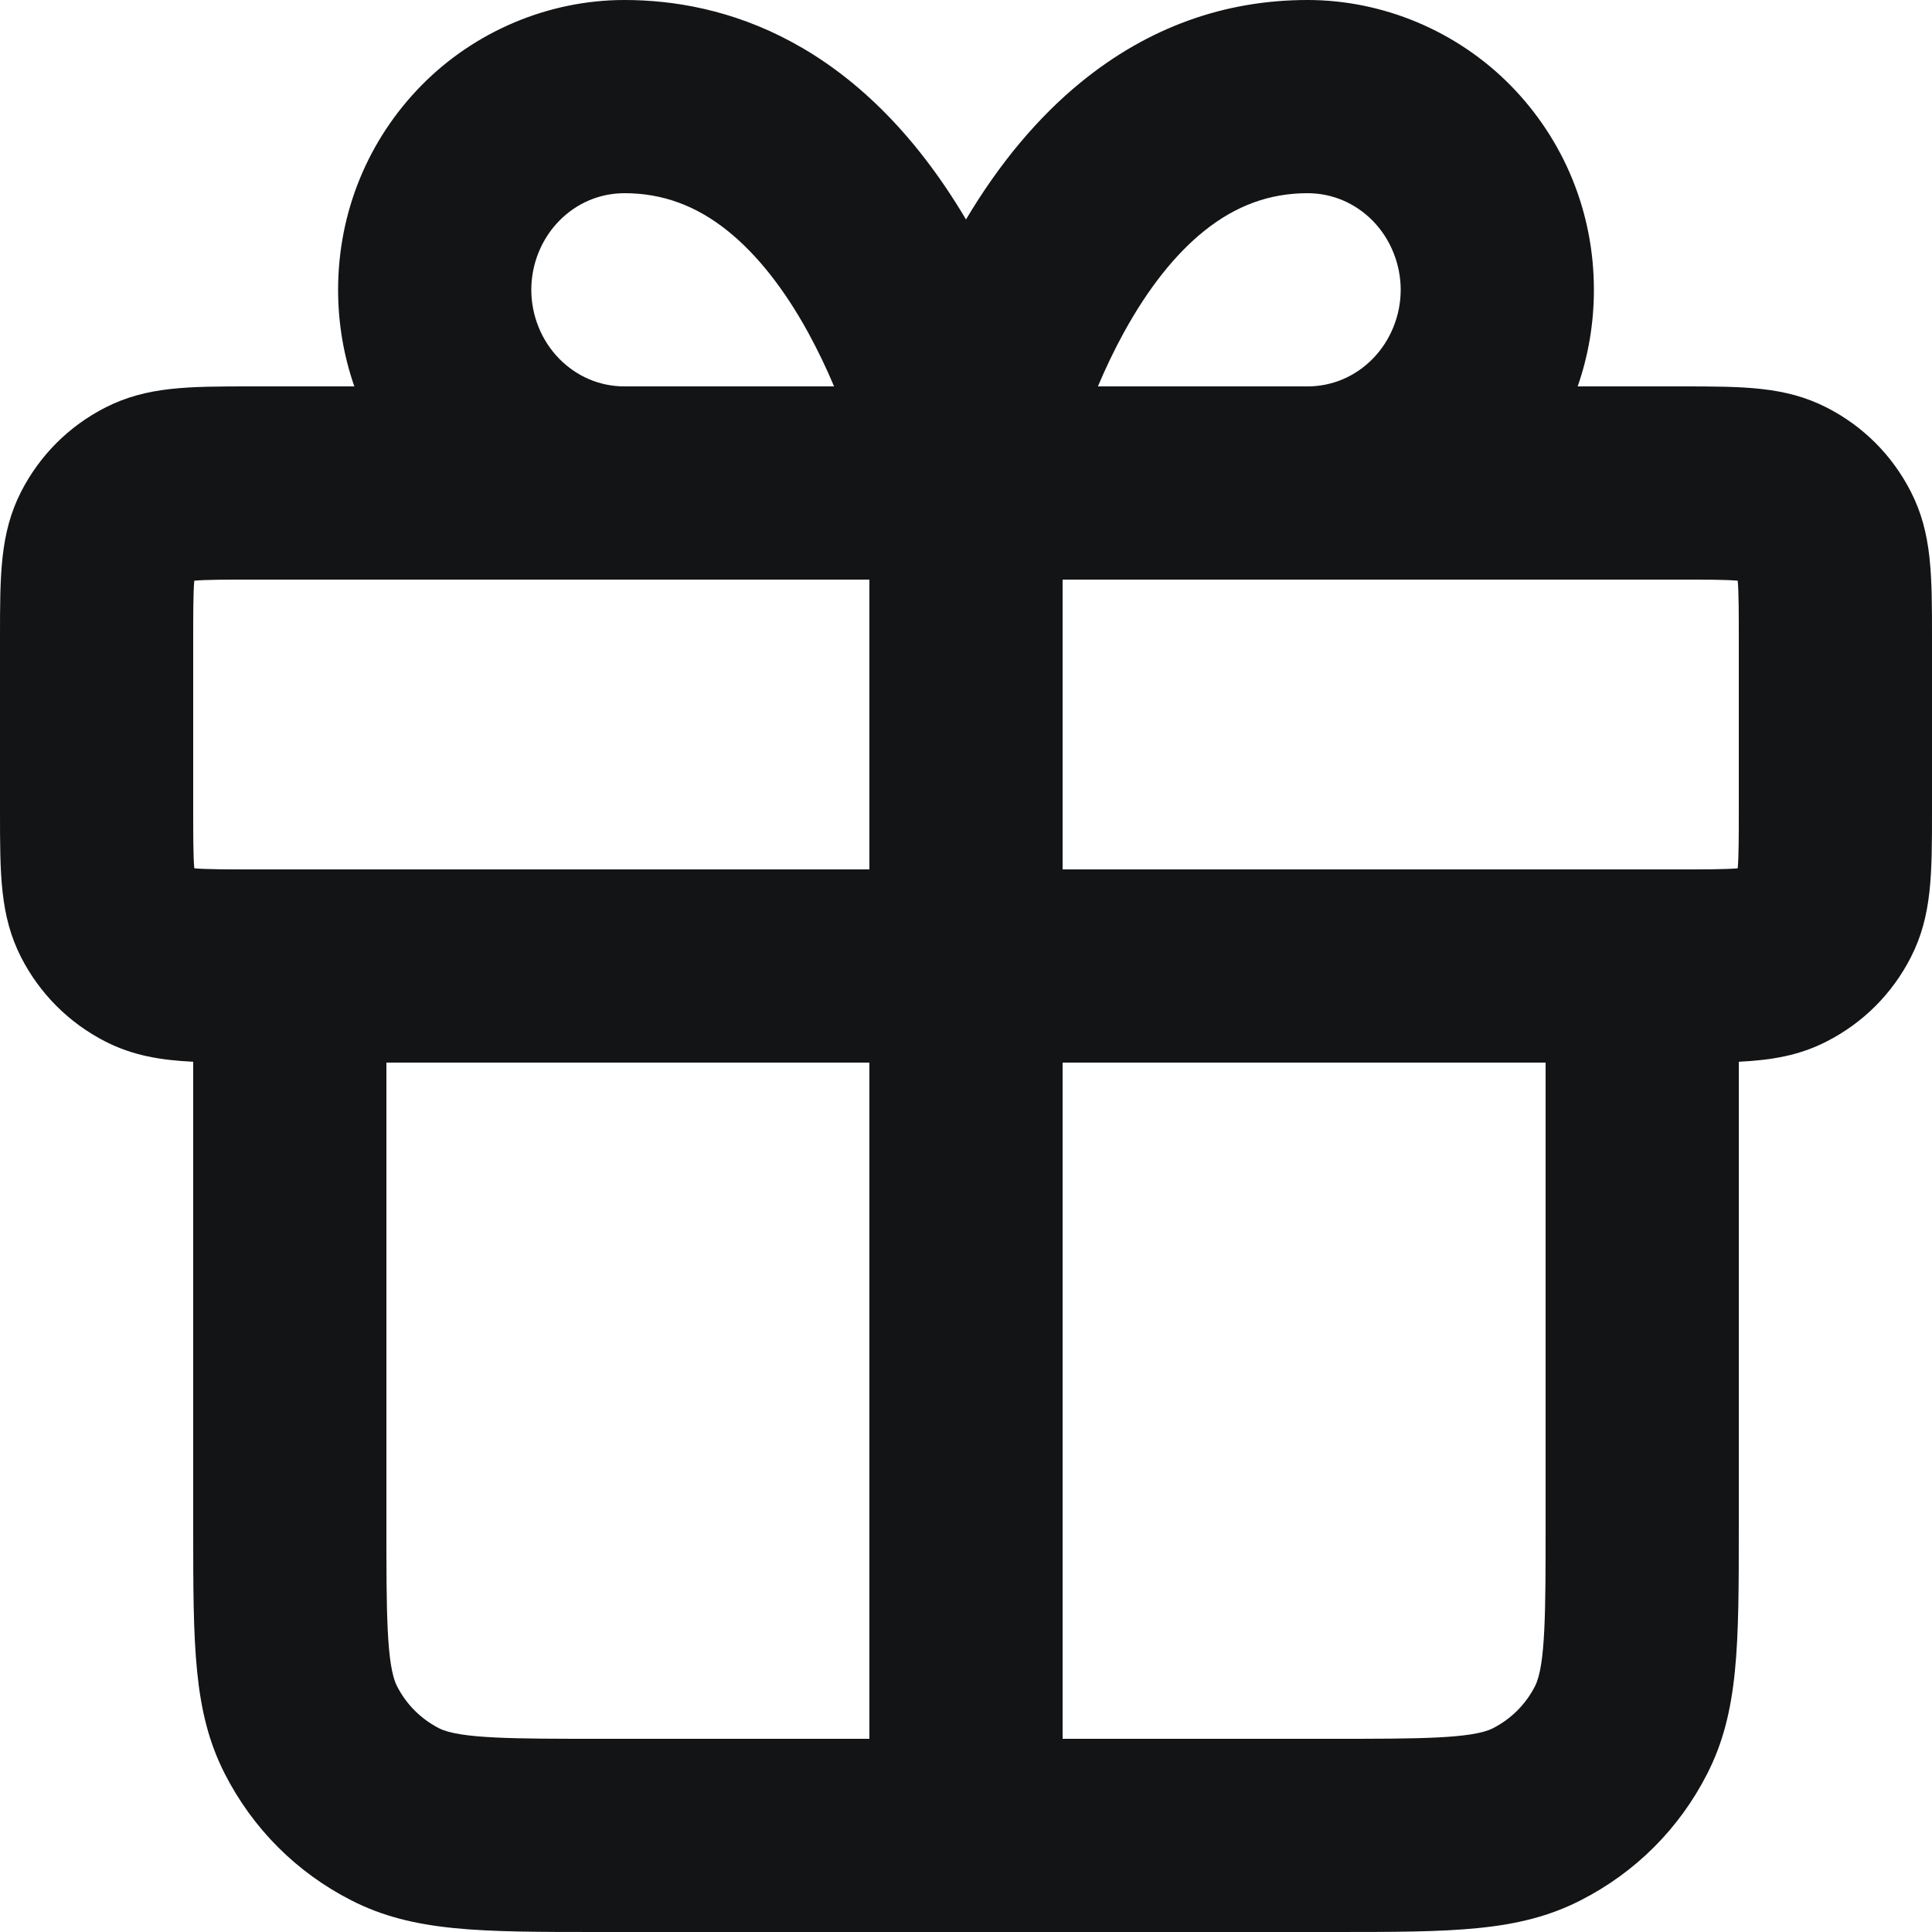 <svg width="32" height="32" viewBox="0 0 32 32" fill="none" xmlns="http://www.w3.org/2000/svg">
<g clip-path="url(#clip0_24_243)">
<path d="M22.08 32H9.92C7.939 32 6.848 32 5.821 31.477C4.912 31.014 4.187 30.288 3.723 29.379C3.2 28.352 3.2 27.262 3.2 25.28V17.586C2.648 17.559 2.197 17.481 1.747 17.252C1.141 16.942 0.658 16.459 0.348 15.853C0 15.168 0 14.481 0 13.44V10.56C0 9.52 0 8.832 0.348 8.147C0.658 7.541 1.141 7.058 1.747 6.749C2.432 6.4 3.119 6.4 4.16 6.4H5.869C5.692 5.892 5.6 5.353 5.6 4.8C5.6 3.523 6.09 2.322 6.979 1.416C7.863 0.516 9.089 0 10.343 0C11.962 0 14.227 0.643 16 3.635C16.553 2.705 17.193 1.941 17.907 1.359C19.014 0.457 20.276 0 21.657 0C22.911 0 24.137 0.516 25.021 1.416C25.91 2.322 26.4 3.523 26.4 4.8C26.4 5.353 26.308 5.893 26.131 6.4H27.84C28.881 6.4 29.568 6.4 30.253 6.749C30.859 7.057 31.342 7.541 31.651 8.147C32 8.831 32 9.519 32 10.56V13.44C32 14.481 32 15.168 31.651 15.853C31.342 16.459 30.859 16.942 30.253 17.251C29.803 17.481 29.352 17.559 28.8 17.586V25.28C28.8 27.261 28.8 28.352 28.277 29.379C27.814 30.288 27.088 31.013 26.179 31.476C25.152 32 24.061 32 22.08 32ZM17.6 28.8H22.08C23.468 28.8 24.384 28.8 24.726 28.626C25.029 28.471 25.271 28.23 25.425 27.927C25.6 27.584 25.6 26.668 25.6 25.28V17.6H17.6V28.8ZM6.4 17.6V25.28C6.4 26.668 6.4 27.584 6.575 27.926C6.729 28.23 6.971 28.471 7.273 28.626C7.616 28.8 8.532 28.8 9.92 28.8H14.4V17.6H6.4ZM17.6 14.4H27.84C28.209 14.4 28.588 14.4 28.782 14.382C28.8 14.188 28.8 13.809 28.8 13.44V10.56C28.8 10.191 28.8 9.812 28.782 9.618C28.588 9.6 28.209 9.6 27.84 9.6H17.6V14.4ZM3.218 14.382C3.412 14.4 3.792 14.4 4.16 14.4H14.4V9.6H4.16C3.791 9.6 3.412 9.6 3.218 9.618C3.2 9.812 3.2 10.191 3.2 10.56V13.44C3.2 13.809 3.2 14.188 3.218 14.382ZM18.185 6.4H21.657C22.064 6.4 22.448 6.237 22.738 5.941C23.031 5.642 23.2 5.226 23.2 4.8C23.2 4.374 23.031 3.957 22.738 3.658C22.447 3.362 22.064 3.2 21.657 3.2C21.03 3.2 20.471 3.404 19.948 3.823C19.464 4.211 19.017 4.776 18.617 5.503C18.451 5.805 18.308 6.108 18.185 6.4ZM10.343 6.4H13.815C13.692 6.108 13.548 5.805 13.383 5.503C12.983 4.776 12.535 4.211 12.051 3.823C11.528 3.403 10.969 3.2 10.343 3.2C9.936 3.2 9.552 3.362 9.262 3.658C8.968 3.957 8.8 4.373 8.8 4.8C8.8 5.226 8.968 5.642 9.262 5.941C9.552 6.237 9.936 6.4 10.343 6.4Z" fill="#131416"/>
</g>
<defs>
<clipPath id="clip0_24_243">
<rect width="32" height="32" fill="white"/>
</clipPath>
</defs>
</svg>
